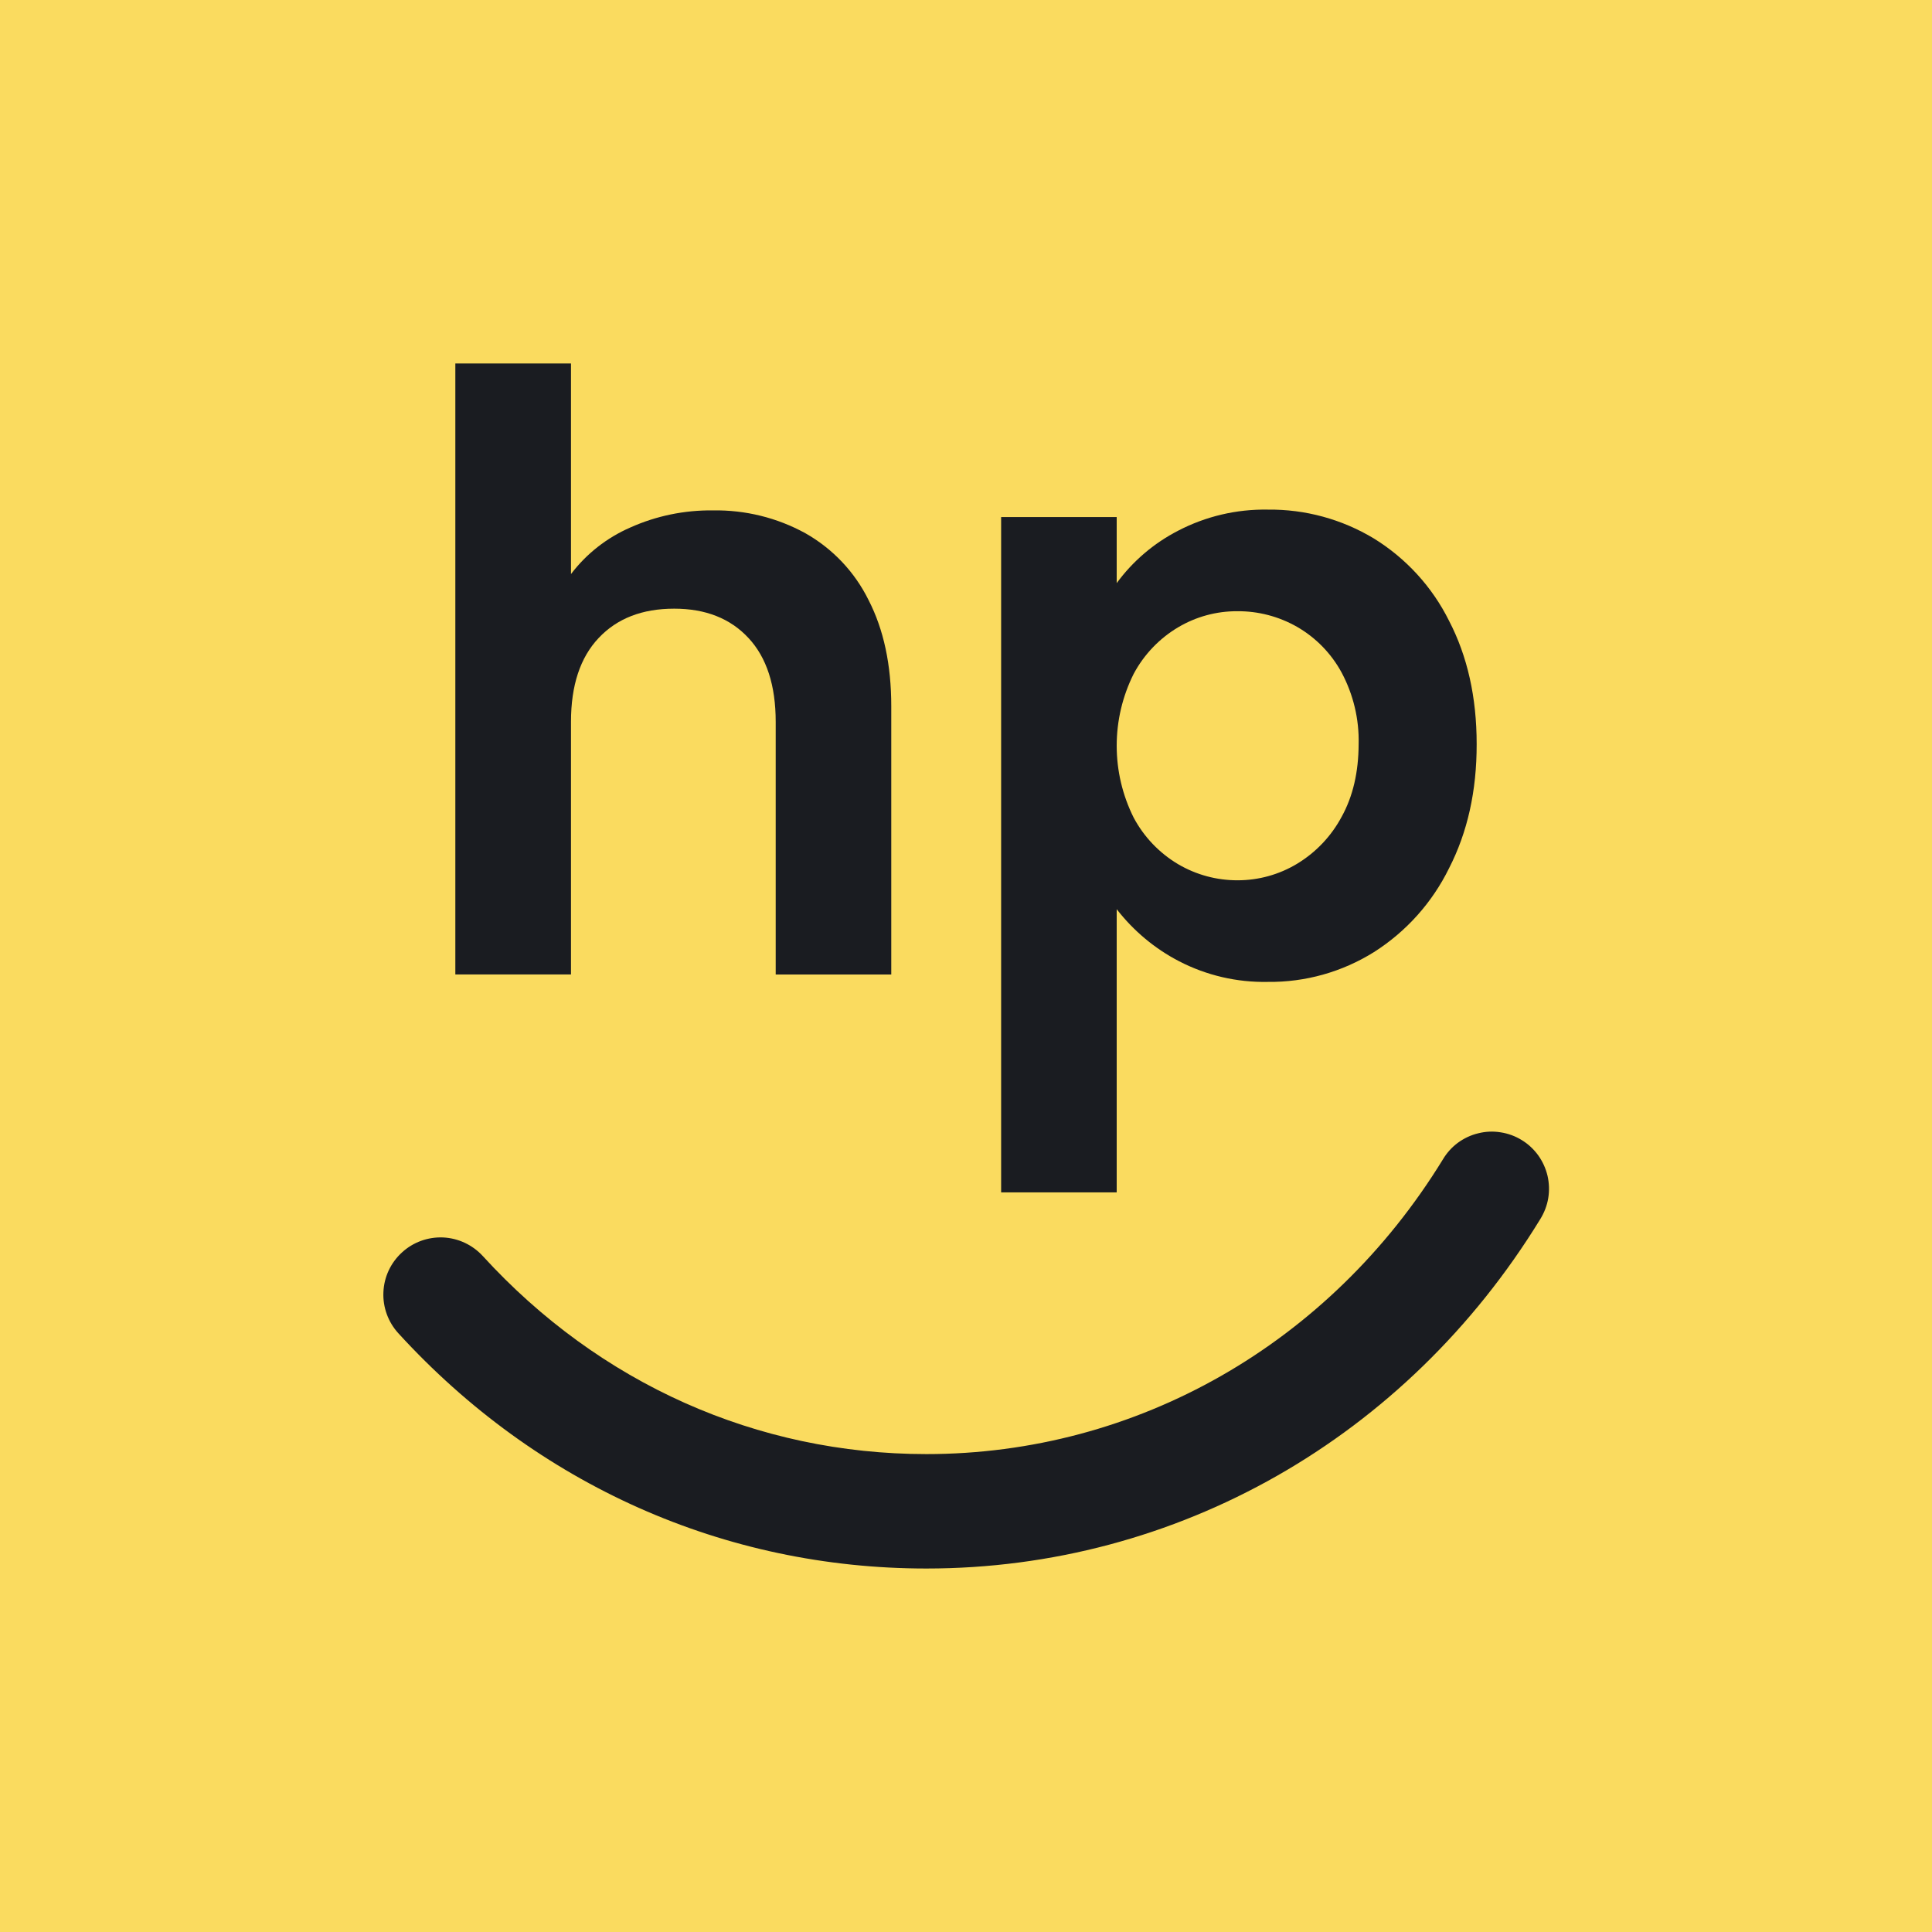 <svg width="22" height="22" viewBox="0 0 22 22" fill="none" xmlns="http://www.w3.org/2000/svg">
<rect width="22" height="22" fill="#FADB5F"/>
<path d="M9.171 6.072C9.482 6.248 9.733 6.513 9.891 6.834C10.063 7.169 10.149 7.571 10.149 8.041V11.097H8.833V8.219C8.833 7.806 8.73 7.487 8.523 7.265C8.316 7.042 8.034 6.931 7.677 6.931C7.313 6.931 7.027 7.042 6.817 7.265C6.607 7.487 6.502 7.805 6.502 8.219V11.096H5.185V4.139H6.502V6.537C6.678 6.305 6.912 6.122 7.179 6.006C7.474 5.874 7.795 5.808 8.119 5.812C8.486 5.806 8.849 5.895 9.171 6.072Z" fill="#1A1C21"/>
<path d="M13.416 6.043C13.731 5.879 14.082 5.797 14.436 5.803C14.862 5.798 15.28 5.912 15.645 6.132C16.011 6.358 16.308 6.682 16.5 7.068C16.71 7.472 16.815 7.94 16.815 8.473C16.816 9.006 16.711 9.477 16.5 9.888C16.308 10.279 16.012 10.609 15.645 10.842C15.283 11.068 14.864 11.186 14.437 11.181C14.085 11.188 13.737 11.107 13.425 10.945C13.149 10.802 12.907 10.599 12.716 10.353V13.578H11.4V5.888H12.716V6.64C12.9 6.389 13.14 6.185 13.416 6.043ZM15.278 7.66C15.16 7.442 14.985 7.262 14.77 7.138C14.563 7.02 14.328 6.958 14.089 6.96C13.852 6.959 13.62 7.022 13.416 7.143C13.202 7.27 13.026 7.454 12.909 7.674C12.782 7.928 12.716 8.208 12.716 8.492C12.716 8.776 12.782 9.056 12.909 9.31C13.026 9.53 13.202 9.714 13.416 9.841C13.622 9.962 13.856 10.025 14.094 10.024C14.332 10.024 14.566 9.959 14.77 9.836C14.985 9.706 15.16 9.521 15.278 9.3C15.406 9.068 15.47 8.793 15.471 8.473C15.478 8.19 15.411 7.91 15.278 7.66Z" fill="#1A1C21"/>
<path d="M10.549 17.861C8.251 17.861 6.115 16.91 4.536 15.182C4.42 15.055 4.358 14.886 4.366 14.714C4.373 14.541 4.449 14.379 4.577 14.262C4.704 14.145 4.872 14.084 5.045 14.091C5.218 14.099 5.38 14.175 5.497 14.302C6.826 15.757 8.621 16.558 10.549 16.558C12.943 16.558 15.141 15.304 16.43 13.203C16.474 13.129 16.532 13.064 16.601 13.013C16.671 12.962 16.749 12.925 16.833 12.905C16.916 12.884 17.003 12.88 17.088 12.894C17.173 12.907 17.255 12.937 17.328 12.982C17.402 13.027 17.465 13.086 17.516 13.156C17.566 13.226 17.602 13.305 17.622 13.389C17.641 13.473 17.644 13.559 17.63 13.644C17.616 13.729 17.584 13.81 17.539 13.883C16.012 16.375 13.398 17.861 10.549 17.861Z" fill="#1A1C21"/>
</svg>
